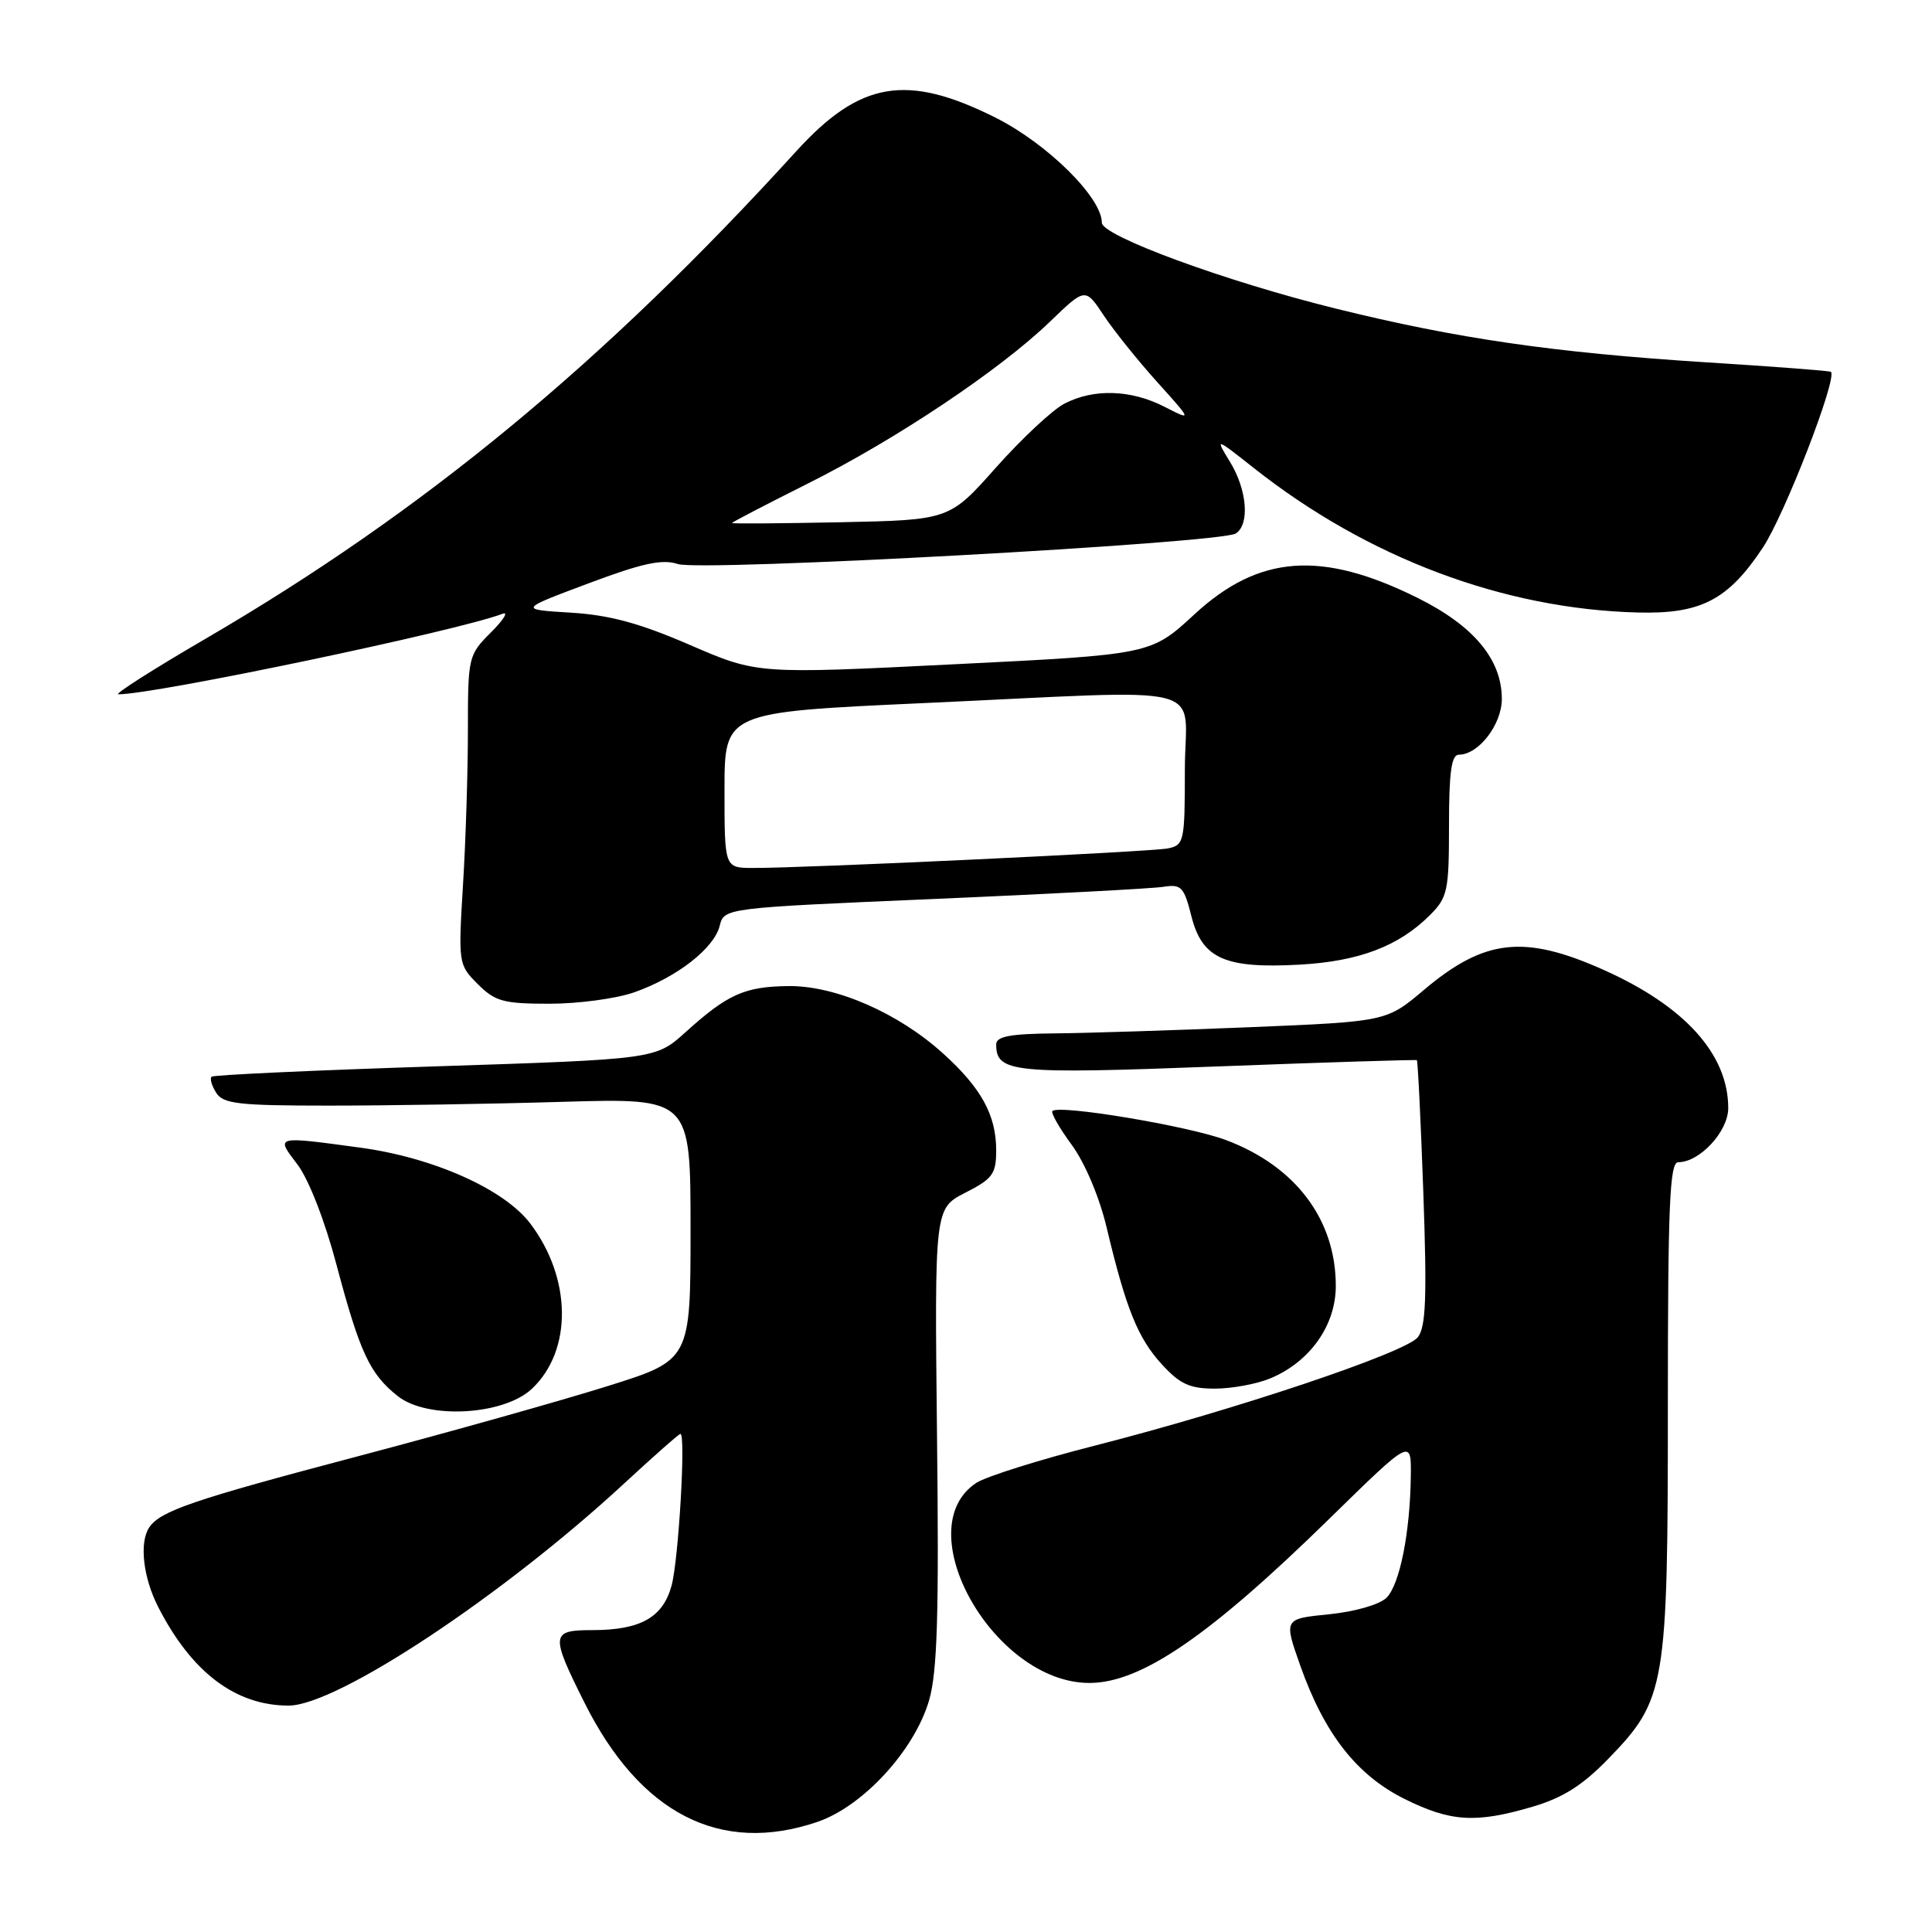 <?xml version="1.0" encoding="UTF-8" standalone="no"?>
<!DOCTYPE svg PUBLIC "-//W3C//DTD SVG 1.1//EN" "http://www.w3.org/Graphics/SVG/1.1/DTD/svg11.dtd" >
<svg xmlns="http://www.w3.org/2000/svg" xmlns:xlink="http://www.w3.org/1999/xlink" version="1.1" viewBox="0 0 256 256">
 <g >
 <path fill="currentColor"
d=" M 108.31 241.41 C 114.36 239.35 121.18 231.92 123.11 225.30 C 124.20 221.54 124.43 213.97 124.16 190.31 C 123.83 160.13 123.83 160.13 127.91 158.04 C 131.53 156.20 132.00 155.55 132.00 152.43 C 132.00 147.76 130.03 144.16 124.93 139.56 C 119.00 134.20 110.68 130.58 104.45 130.66 C 98.66 130.73 96.40 131.74 90.85 136.76 C 86.87 140.35 86.87 140.35 57.68 141.30 C 41.63 141.82 28.29 142.43 28.04 142.67 C 27.78 142.90 28.05 143.86 28.65 144.80 C 29.57 146.27 31.62 146.50 43.61 146.50 C 51.25 146.50 65.15 146.28 74.50 146.00 C 91.50 145.50 91.50 145.50 91.50 162.86 C 91.50 180.22 91.50 180.22 80.50 183.67 C 74.45 185.57 59.52 189.77 47.33 192.99 C 25.51 198.75 21.22 200.22 19.77 202.40 C 18.44 204.38 18.96 209.01 20.95 212.91 C 25.38 221.59 31.21 226.00 38.24 226.00 C 44.65 226.00 66.65 211.43 82.77 196.51 C 86.64 192.93 89.96 190.00 90.16 190.00 C 90.89 190.00 89.92 206.63 88.99 210.09 C 87.84 214.33 84.87 216.00 78.45 216.00 C 72.98 216.00 72.92 216.57 77.45 225.62 C 84.82 240.35 95.46 245.79 108.31 241.41 Z  M 203.07 239.40 C 207.09 238.22 209.69 236.57 213.10 233.06 C 220.73 225.19 221.00 223.60 221.00 186.32 C 221.00 159.68 221.24 154.00 222.37 154.00 C 225.23 154.00 229.00 149.92 229.00 146.83 C 229.00 139.70 223.24 133.32 212.50 128.52 C 201.97 123.81 196.72 124.39 188.70 131.15 C 183.72 135.36 183.72 135.36 165.61 136.11 C 155.65 136.52 144.01 136.89 139.75 136.93 C 133.87 136.98 132.00 137.33 132.00 138.38 C 132.00 142.13 134.15 142.35 161.29 141.31 C 175.71 140.76 187.61 140.39 187.74 140.48 C 187.87 140.57 188.26 148.49 188.60 158.07 C 189.09 171.96 188.94 175.85 187.86 177.20 C 186.23 179.24 163.66 186.81 145.12 191.54 C 137.76 193.41 130.68 195.64 129.38 196.48 C 120.13 202.55 131.67 223.00 144.35 223.00 C 151.20 223.00 160.28 216.78 176.25 201.14 C 187.00 190.62 187.00 190.62 186.94 195.56 C 186.85 203.07 185.48 209.95 183.72 211.71 C 182.81 212.61 179.56 213.55 176.12 213.90 C 170.10 214.50 170.10 214.50 172.30 220.72 C 175.49 229.73 179.76 235.20 186.07 238.35 C 192.22 241.41 195.53 241.62 203.07 239.40 Z  M 70.48 184.02 C 75.86 178.96 75.77 169.40 70.27 162.13 C 66.81 157.57 57.41 153.37 47.68 152.06 C 36.36 150.53 36.51 150.49 39.42 154.31 C 40.89 156.24 43.05 161.76 44.58 167.56 C 47.69 179.26 49.00 182.07 52.73 185.01 C 56.65 188.10 66.74 187.54 70.48 184.02 Z  M 168.33 182.64 C 173.59 180.44 177.00 175.62 177.00 170.39 C 177.00 161.59 171.66 154.51 162.41 151.05 C 157.42 149.19 140.33 146.33 139.45 147.22 C 139.22 147.45 140.37 149.47 142.01 151.70 C 143.75 154.07 145.67 158.60 146.63 162.63 C 149.20 173.42 150.77 177.30 153.94 180.77 C 156.34 183.40 157.64 184.00 160.98 184.00 C 163.22 184.00 166.53 183.39 168.33 182.64 Z  M 84.06 131.48 C 89.70 129.49 94.61 125.67 95.36 122.69 C 95.96 120.31 95.96 120.31 123.73 119.12 C 139.00 118.46 152.69 117.74 154.14 117.51 C 156.53 117.13 156.89 117.51 157.87 121.42 C 159.29 127.02 162.30 128.37 172.22 127.82 C 180.08 127.38 185.34 125.38 189.46 121.27 C 191.82 118.91 192.00 118.06 192.00 109.36 C 192.00 102.31 192.32 100.00 193.31 100.00 C 195.92 100.00 199.00 96.00 199.00 92.61 C 199.00 87.38 195.27 82.91 187.83 79.22 C 175.11 72.90 166.81 73.51 158.26 81.41 C 152.50 86.73 152.50 86.73 126.42 88.02 C 100.34 89.32 100.34 89.32 91.42 85.46 C 84.75 82.57 80.76 81.49 75.62 81.18 C 68.74 80.76 68.74 80.76 77.95 77.31 C 85.11 74.62 87.75 74.05 89.83 74.74 C 92.90 75.75 161.76 71.98 163.75 70.69 C 165.62 69.48 165.25 64.93 163.00 61.23 C 161.00 57.96 161.00 57.96 166.13 62.01 C 181.19 73.91 199.21 80.70 217.00 81.16 C 225.37 81.38 228.98 79.51 233.58 72.57 C 236.48 68.21 243.48 50.14 242.61 49.27 C 242.48 49.14 235.04 48.57 226.08 48.01 C 205.87 46.72 193.09 44.87 177.00 40.89 C 162.38 37.28 146.00 31.26 146.00 29.51 C 146.00 26.17 138.76 19.02 131.88 15.57 C 120.12 9.70 113.96 10.74 105.48 20.07 C 80.01 48.06 56.14 67.77 27.32 84.59 C 20.33 88.66 15.09 92.00 15.68 92.00 C 20.60 92.00 60.66 83.60 66.59 81.33 C 67.42 81.01 66.73 82.12 65.05 83.80 C 62.06 86.79 62.00 87.04 62.00 96.77 C 62.00 102.22 61.71 111.44 61.35 117.24 C 60.72 127.67 60.74 127.83 63.31 130.40 C 65.61 132.70 66.71 133.00 72.83 133.00 C 76.63 133.00 81.69 132.32 84.06 131.48 Z  M 96.00 104.68 C 96.00 94.37 96.00 94.37 122.25 93.17 C 161.47 91.39 157.00 90.25 157.00 101.98 C 157.00 111.53 156.90 111.98 154.75 112.42 C 152.49 112.87 106.76 115.03 99.75 115.01 C 96.00 115.00 96.00 115.00 96.00 104.68 Z  M 97.00 69.30 C 97.00 69.19 101.52 66.84 107.05 64.07 C 118.72 58.23 132.50 49.02 139.15 42.60 C 143.81 38.11 143.81 38.11 146.26 41.81 C 147.61 43.84 150.80 47.81 153.35 50.64 C 157.98 55.78 157.98 55.78 154.28 53.89 C 149.84 51.62 144.93 51.47 141.05 53.48 C 139.48 54.29 135.41 58.09 132.00 61.92 C 125.80 68.90 125.80 68.90 111.40 69.20 C 103.48 69.36 97.00 69.41 97.00 69.30 Z "/>
</g>
</svg>